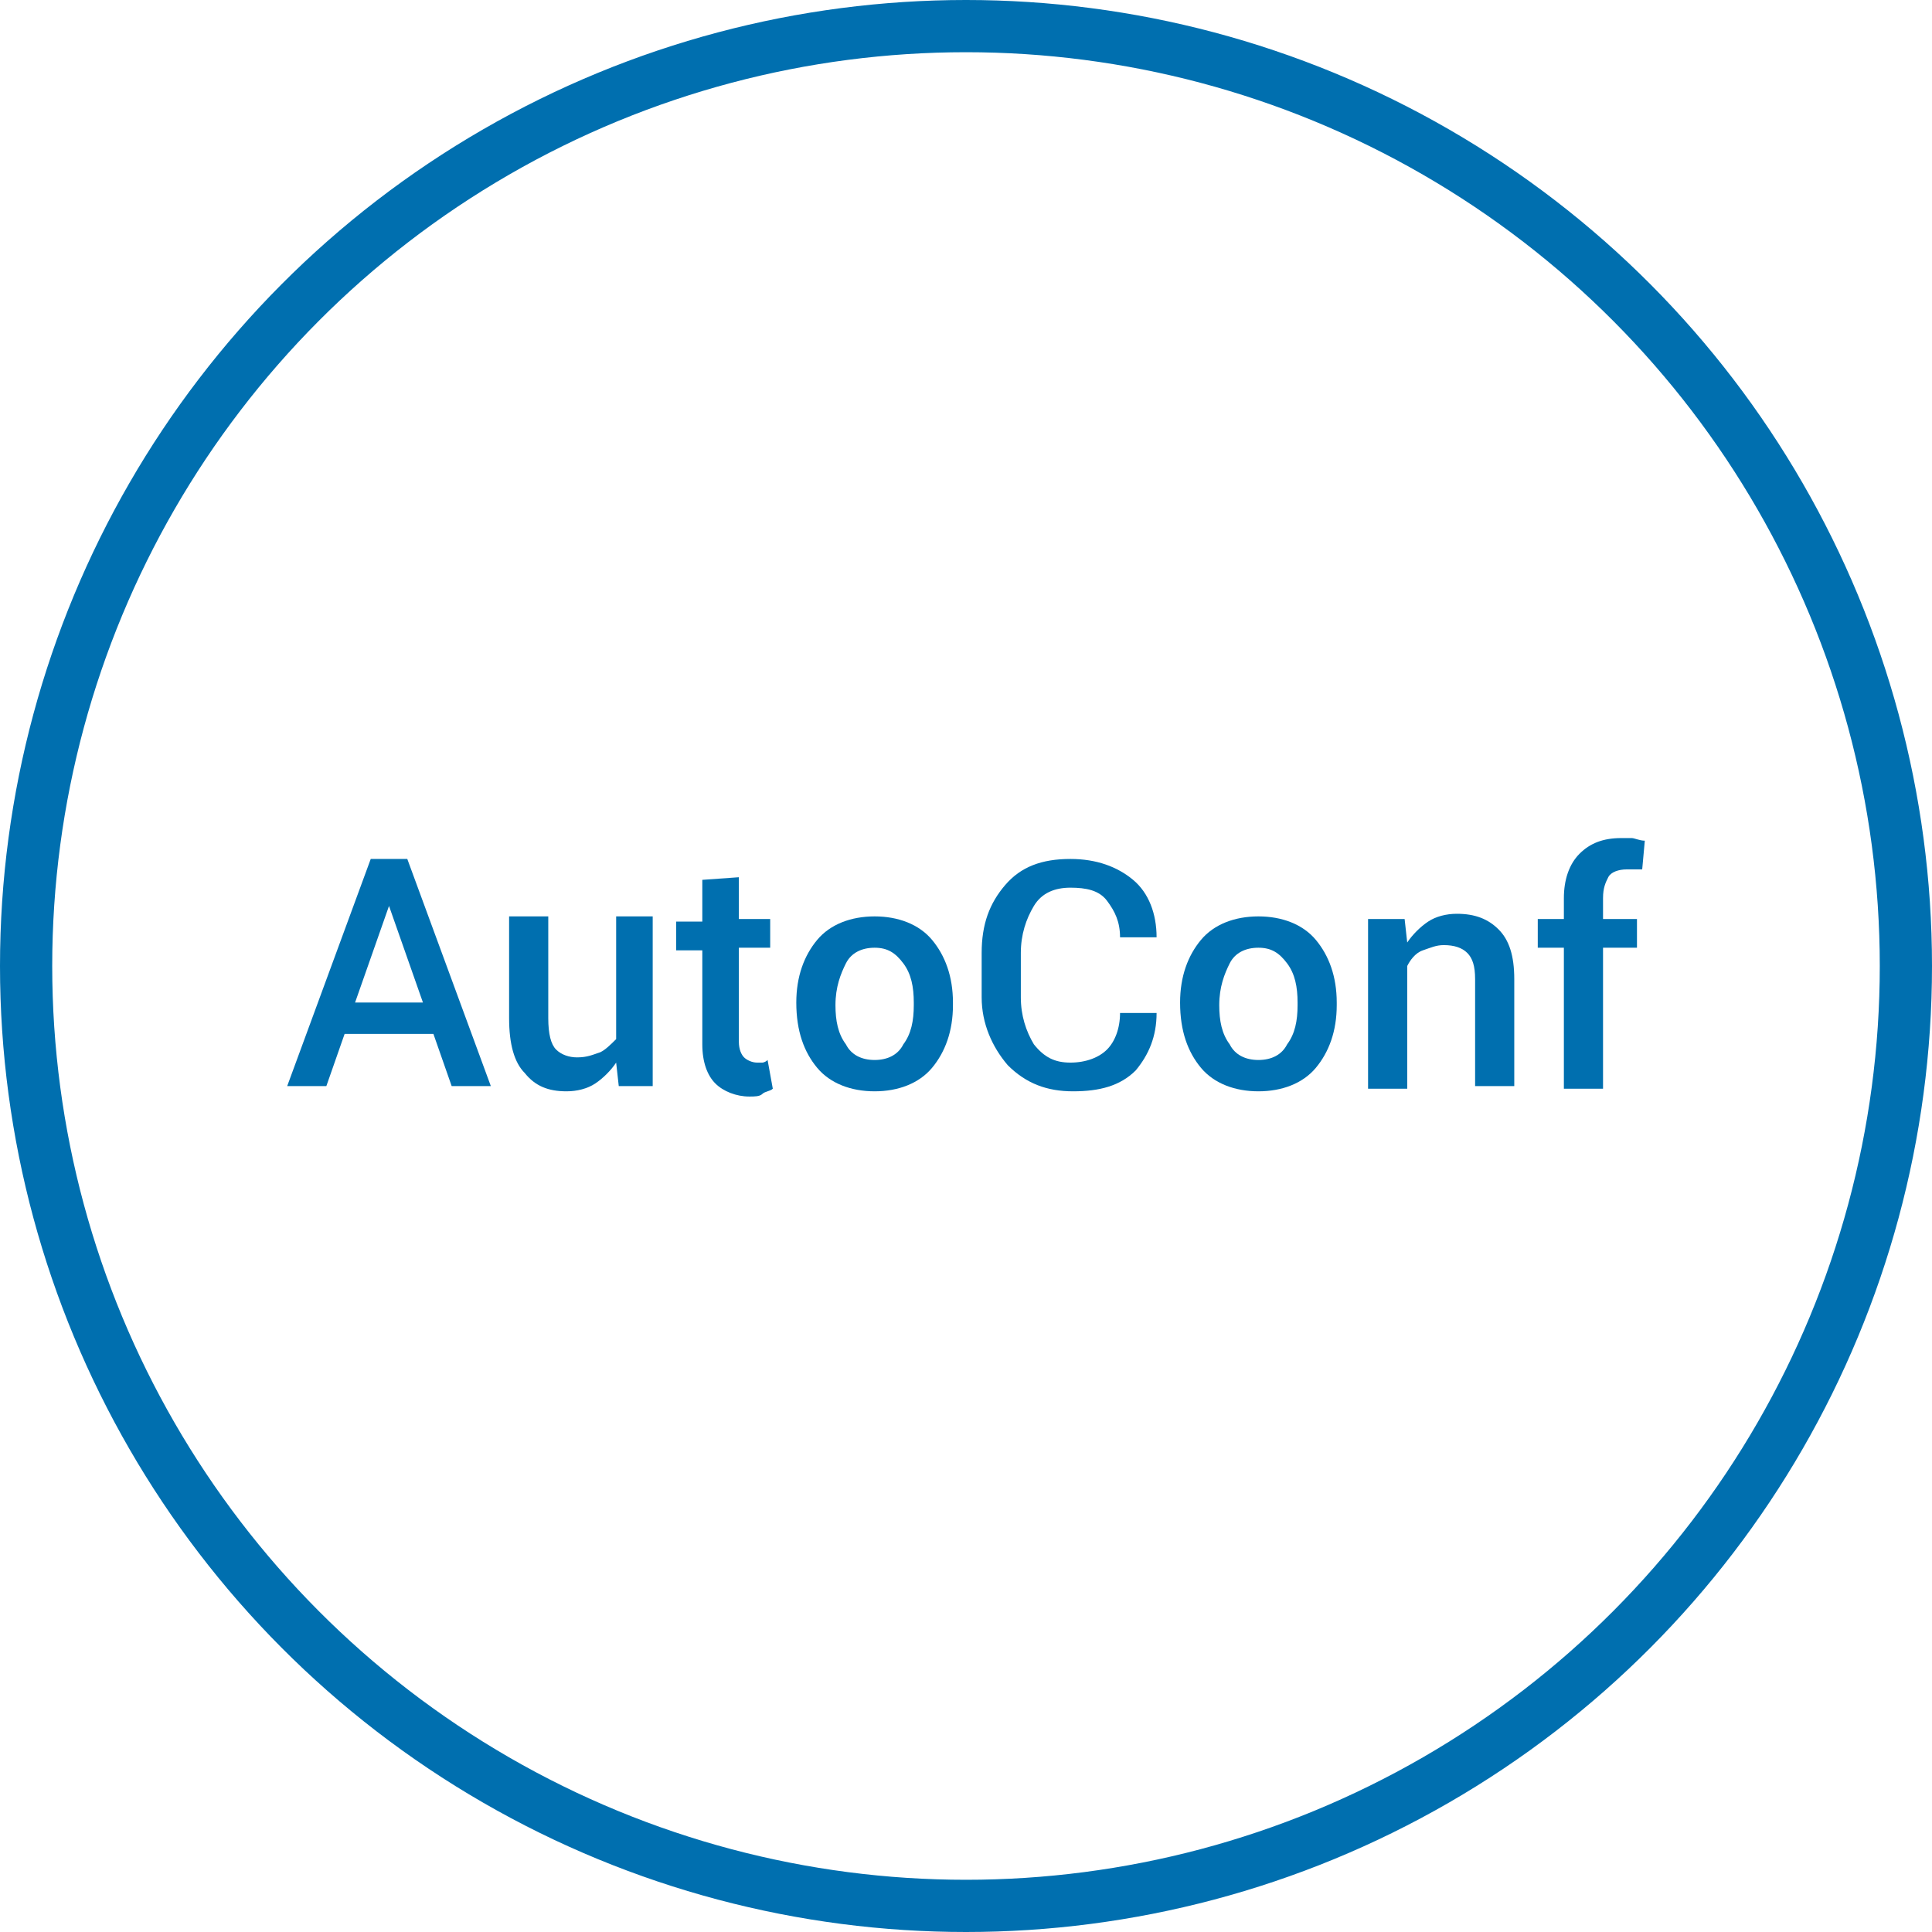 <?xml version="1.0" encoding="utf-8"?>
<!-- Generator: Adobe Illustrator 21.0.2, SVG Export Plug-In . SVG Version: 6.00 Build 0)  -->
<svg version="1.1" id="Layer_1" xmlns="http://www.w3.org/2000/svg" xmlns:xlink="http://www.w3.org/1999/xlink" x="0px" y="0px"
	 viewBox="0 0 74 74" style="enable-background:new 0 0 74 74;" xml:space="preserve">
<style type="text/css">
	.st0{fill:none;stroke:#006FAF;stroke-width:2;stroke-miterlimit:10;}
	.st1{fill:#006FAF;}
</style>
<title>os-patch-management</title>
<g id="text">
</g>
<g>
	<circle class="st0" cx="37" cy="37" r="36"/>
	<g>
		<path class="st1" d="M16.6,39.6h-3.4l-0.7,2H11l3.2-8.7h1.4l3.2,8.7h-1.5L16.6,39.6z M13.6,38.4h2.6l-1.3-3.7l0,0L13.6,38.4z"/>
		<path class="st1" d="M23.6,40.7c-0.2,0.3-0.5,0.6-0.8,0.8s-0.7,0.3-1.1,0.3c-0.7,0-1.2-0.2-1.6-0.7c-0.4-0.4-0.6-1.1-0.6-2.1v-3.9
			H21V39c0,0.6,0.1,1,0.3,1.2s0.5,0.3,0.8,0.3c0.4,0,0.6-0.1,0.9-0.2c0.2-0.1,0.4-0.3,0.6-0.5v-4.7H25v6.5h-1.3L23.6,40.7z"/>
		<path class="st1" d="M28.3,33.6v1.6h1.2v1.1h-1.2v3.6c0,0.3,0.1,0.5,0.2,0.6s0.3,0.2,0.5,0.2c0.1,0,0.2,0,0.2,0s0.1,0,0.2-0.1
			l0.2,1.1c-0.1,0.1-0.3,0.1-0.4,0.2S28.9,42,28.7,42c-0.5,0-1-0.2-1.3-0.5s-0.5-0.8-0.5-1.5v-3.6h-1v-1.1h1v-1.6L28.3,33.6
			L28.3,33.6z"/>
		<path class="st1" d="M30.5,38.4c0-1,0.3-1.8,0.8-2.4c0.5-0.6,1.3-0.9,2.2-0.9s1.7,0.3,2.2,0.9c0.5,0.6,0.8,1.4,0.8,2.4v0.1
			c0,1-0.3,1.8-0.8,2.4c-0.5,0.6-1.3,0.9-2.2,0.9s-1.7-0.3-2.2-0.9C30.8,40.3,30.5,39.5,30.5,38.4L30.5,38.4z M32,38.5
			c0,0.6,0.1,1.1,0.4,1.5c0.2,0.4,0.6,0.6,1.1,0.6s0.9-0.2,1.1-0.6c0.3-0.4,0.4-0.9,0.4-1.5v-0.1c0-0.6-0.1-1.1-0.4-1.5
			c-0.3-0.4-0.6-0.6-1.1-0.6s-0.9,0.2-1.1,0.6C32.2,37.3,32,37.8,32,38.5L32,38.5z"/>
		<path class="st1" d="M44.3,38.8L44.3,38.8c0,0.9-0.3,1.6-0.8,2.2c-0.6,0.6-1.4,0.8-2.4,0.8s-1.8-0.3-2.5-1c-0.6-0.7-1-1.6-1-2.6
			v-1.7c0-1.1,0.3-1.9,0.9-2.6c0.6-0.7,1.4-1,2.5-1c1,0,1.8,0.3,2.4,0.8c0.6,0.5,0.9,1.3,0.9,2.2l0,0h-1.4c0-0.6-0.2-1-0.5-1.4
			S41.6,34,41,34s-1.1,0.2-1.4,0.7c-0.3,0.5-0.5,1.1-0.5,1.8v1.7c0,0.7,0.2,1.3,0.5,1.8c0.4,0.5,0.8,0.7,1.4,0.7
			c0.6,0,1.1-0.2,1.4-0.5s0.5-0.8,0.5-1.4H44.3z"/>
		<path class="st1" d="M45.2,38.4c0-1,0.3-1.8,0.8-2.4c0.5-0.6,1.3-0.9,2.2-0.9s1.7,0.3,2.2,0.9c0.5,0.6,0.8,1.4,0.8,2.4v0.1
			c0,1-0.3,1.8-0.8,2.4c-0.5,0.6-1.3,0.9-2.2,0.9s-1.7-0.3-2.2-0.9C45.5,40.3,45.2,39.5,45.2,38.4L45.2,38.4z M46.7,38.5
			c0,0.6,0.1,1.1,0.4,1.5c0.2,0.4,0.6,0.6,1.1,0.6s0.9-0.2,1.1-0.6c0.3-0.4,0.4-0.9,0.4-1.5v-0.1c0-0.6-0.1-1.1-0.4-1.5
			c-0.3-0.4-0.6-0.6-1.1-0.6s-0.9,0.2-1.1,0.6C46.9,37.3,46.7,37.8,46.7,38.5L46.7,38.5z"/>
		<path class="st1" d="M53.8,35.2l0.1,0.9c0.2-0.3,0.5-0.6,0.8-0.8s0.7-0.3,1.1-0.3c0.7,0,1.2,0.2,1.6,0.6s0.6,1,0.6,1.9v4.1h-1.5
			v-4.1c0-0.5-0.1-0.8-0.3-1s-0.5-0.3-0.9-0.3c-0.3,0-0.5,0.1-0.8,0.2S54,36.8,53.9,37v4.7h-1.5v-6.5H53.8z"/>
		<path class="st1" d="M59.9,41.7v-5.4h-1v-1.1h1v-0.8c0-0.7,0.2-1.3,0.6-1.7s0.9-0.6,1.6-0.6c0.1,0,0.3,0,0.4,0s0.3,0.1,0.5,0.1
			l-0.1,1.1c-0.1,0-0.2,0-0.3,0s-0.2,0-0.3,0c-0.3,0-0.6,0.1-0.7,0.3s-0.2,0.4-0.2,0.8v0.8h1.3v1.1h-1.3v5.4
			C61.4,41.7,59.9,41.7,59.9,41.7z"/>
	</g>
</g>
</svg>
